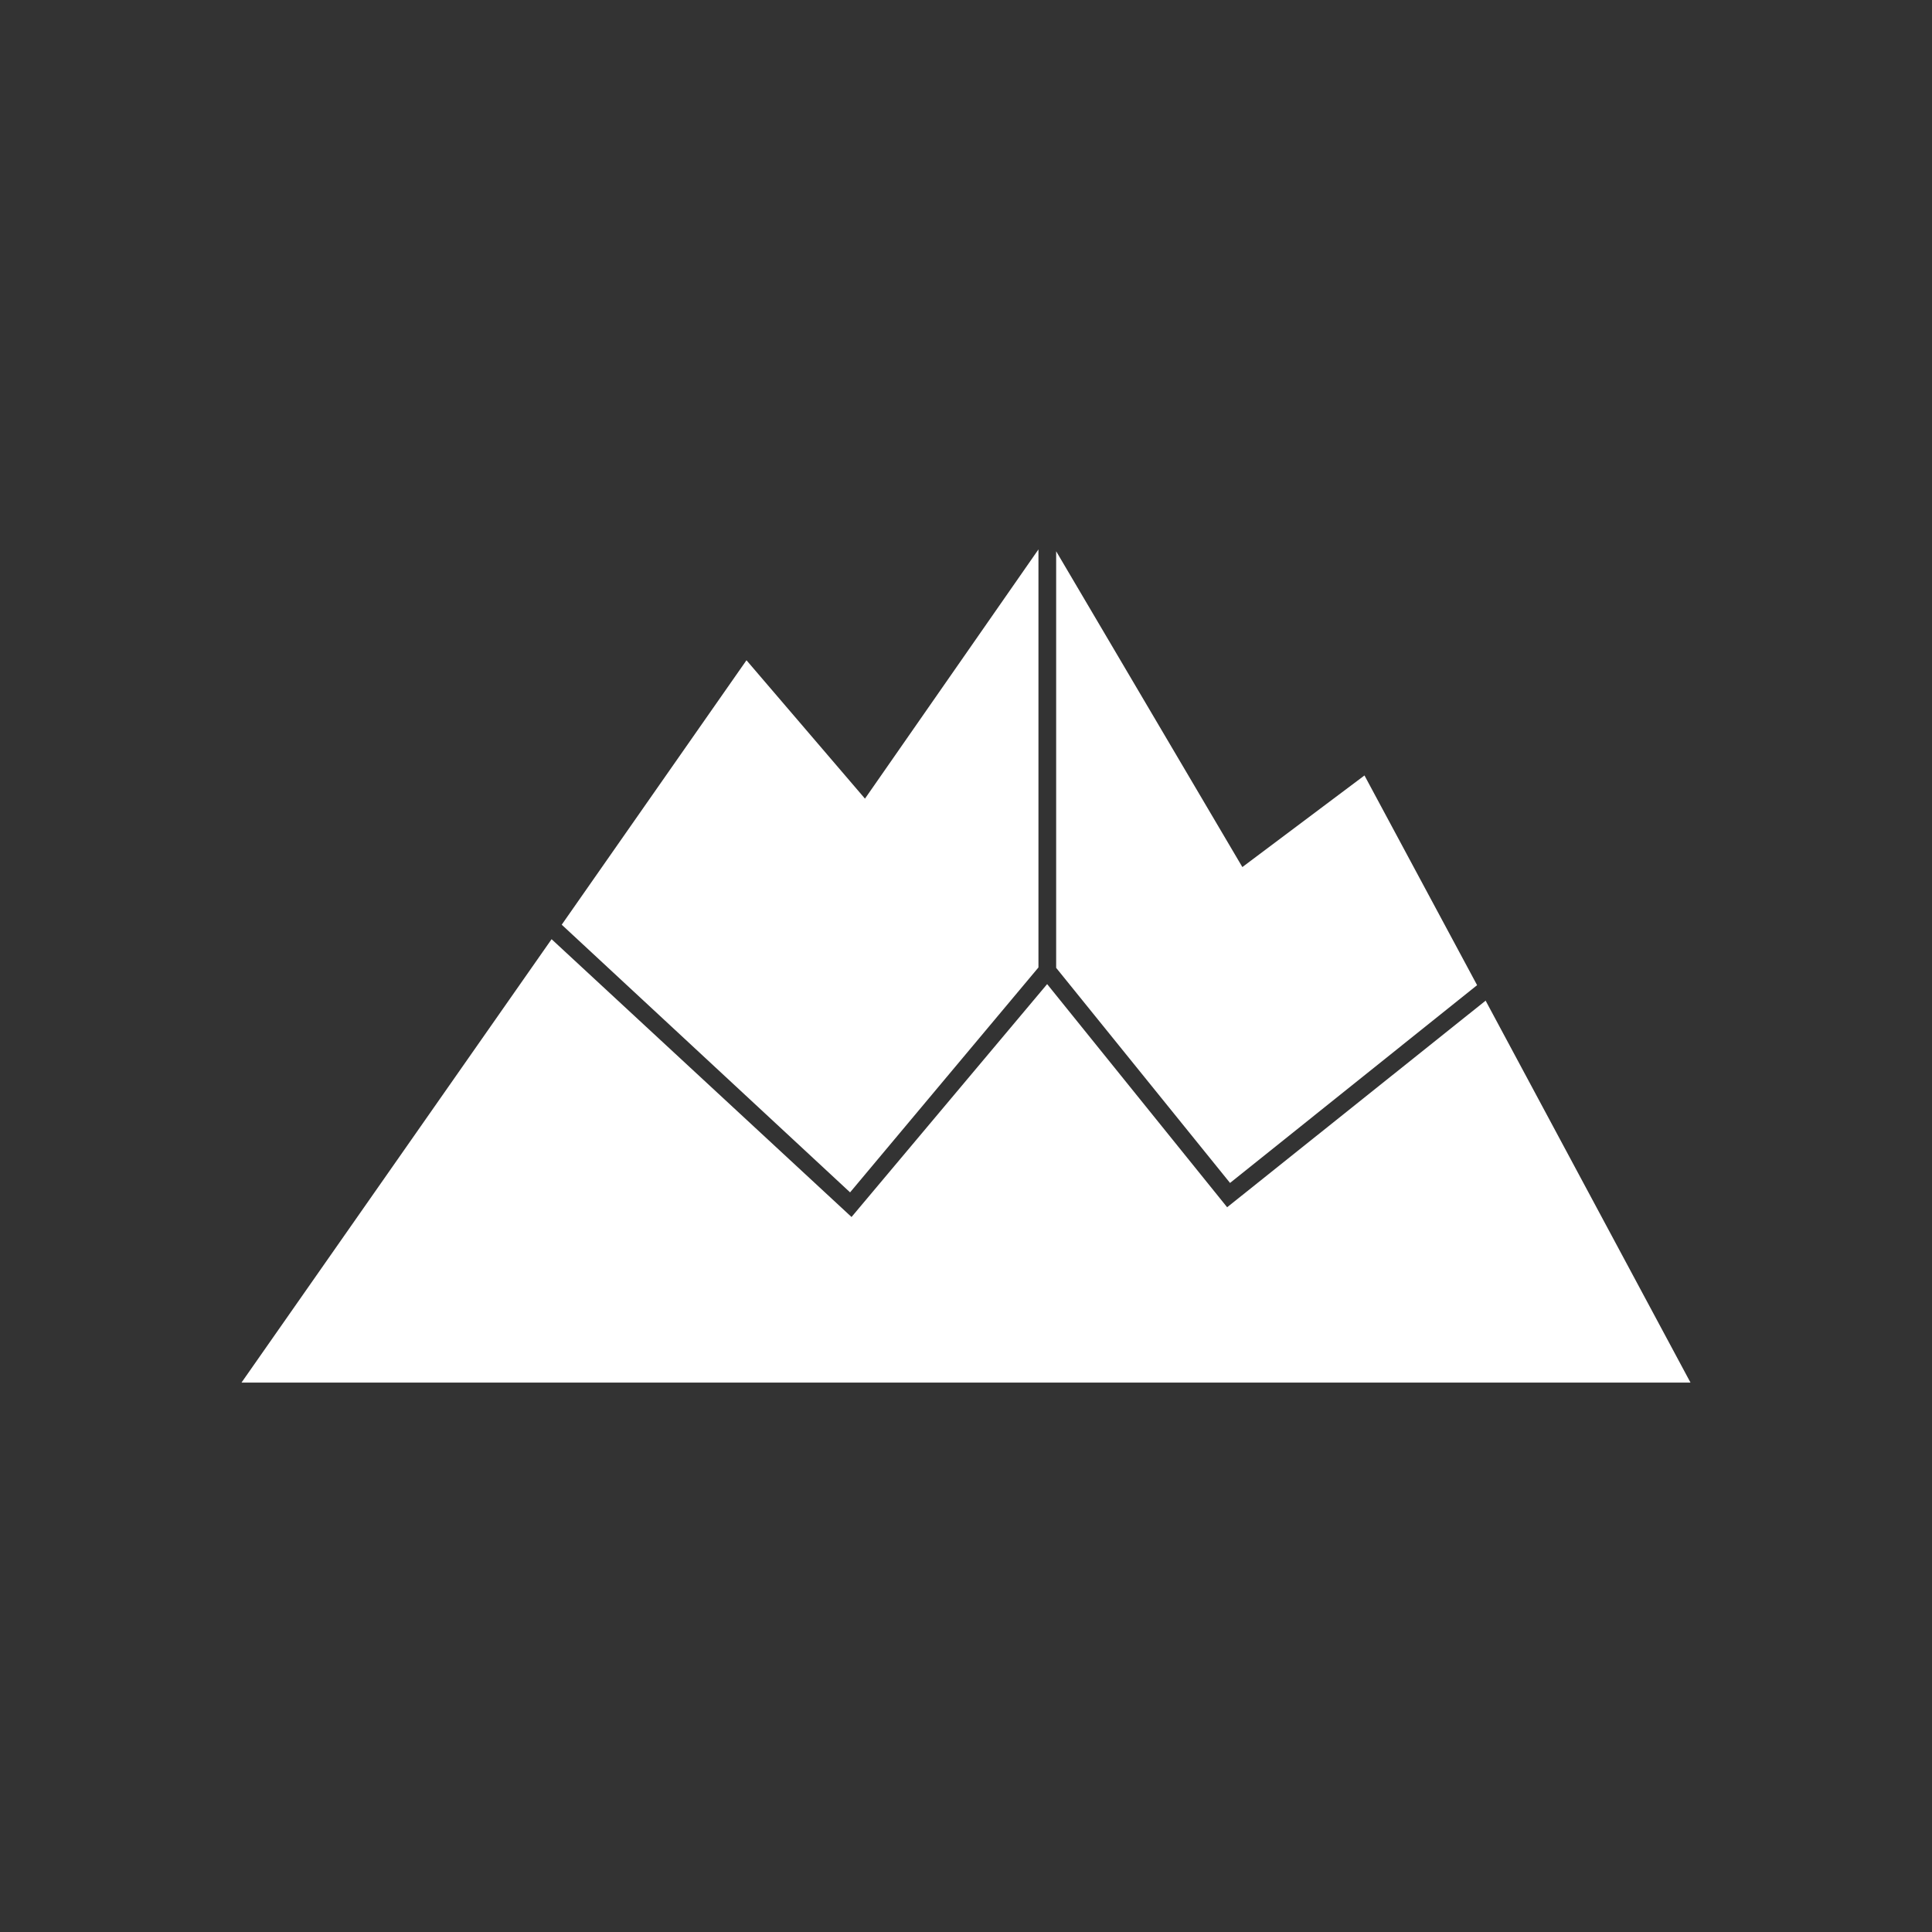 <svg width="24" height="24" viewBox="0 0 24 24" fill="none" xmlns="http://www.w3.org/2000/svg">
<rect x="0" y="0" width="24" height="24" fill="#333333" stroke="none"/>
<path d="M15.28 14.695L13.12 12.023V6.848L15.433 10.771L16.95 9.633L18.349 12.238L15.28 14.695ZM18.453 12.427L21 17.175H3L6.852 11.667L10.578 15.118L13.008 12.225L15.244 14.997L18.453 12.432V12.427ZM6.978 11.487L10.56 14.812L12.9 12.018V6.825L10.745 9.921L9.273 8.202L6.978 11.487Z" fill="white"/>
</svg>
